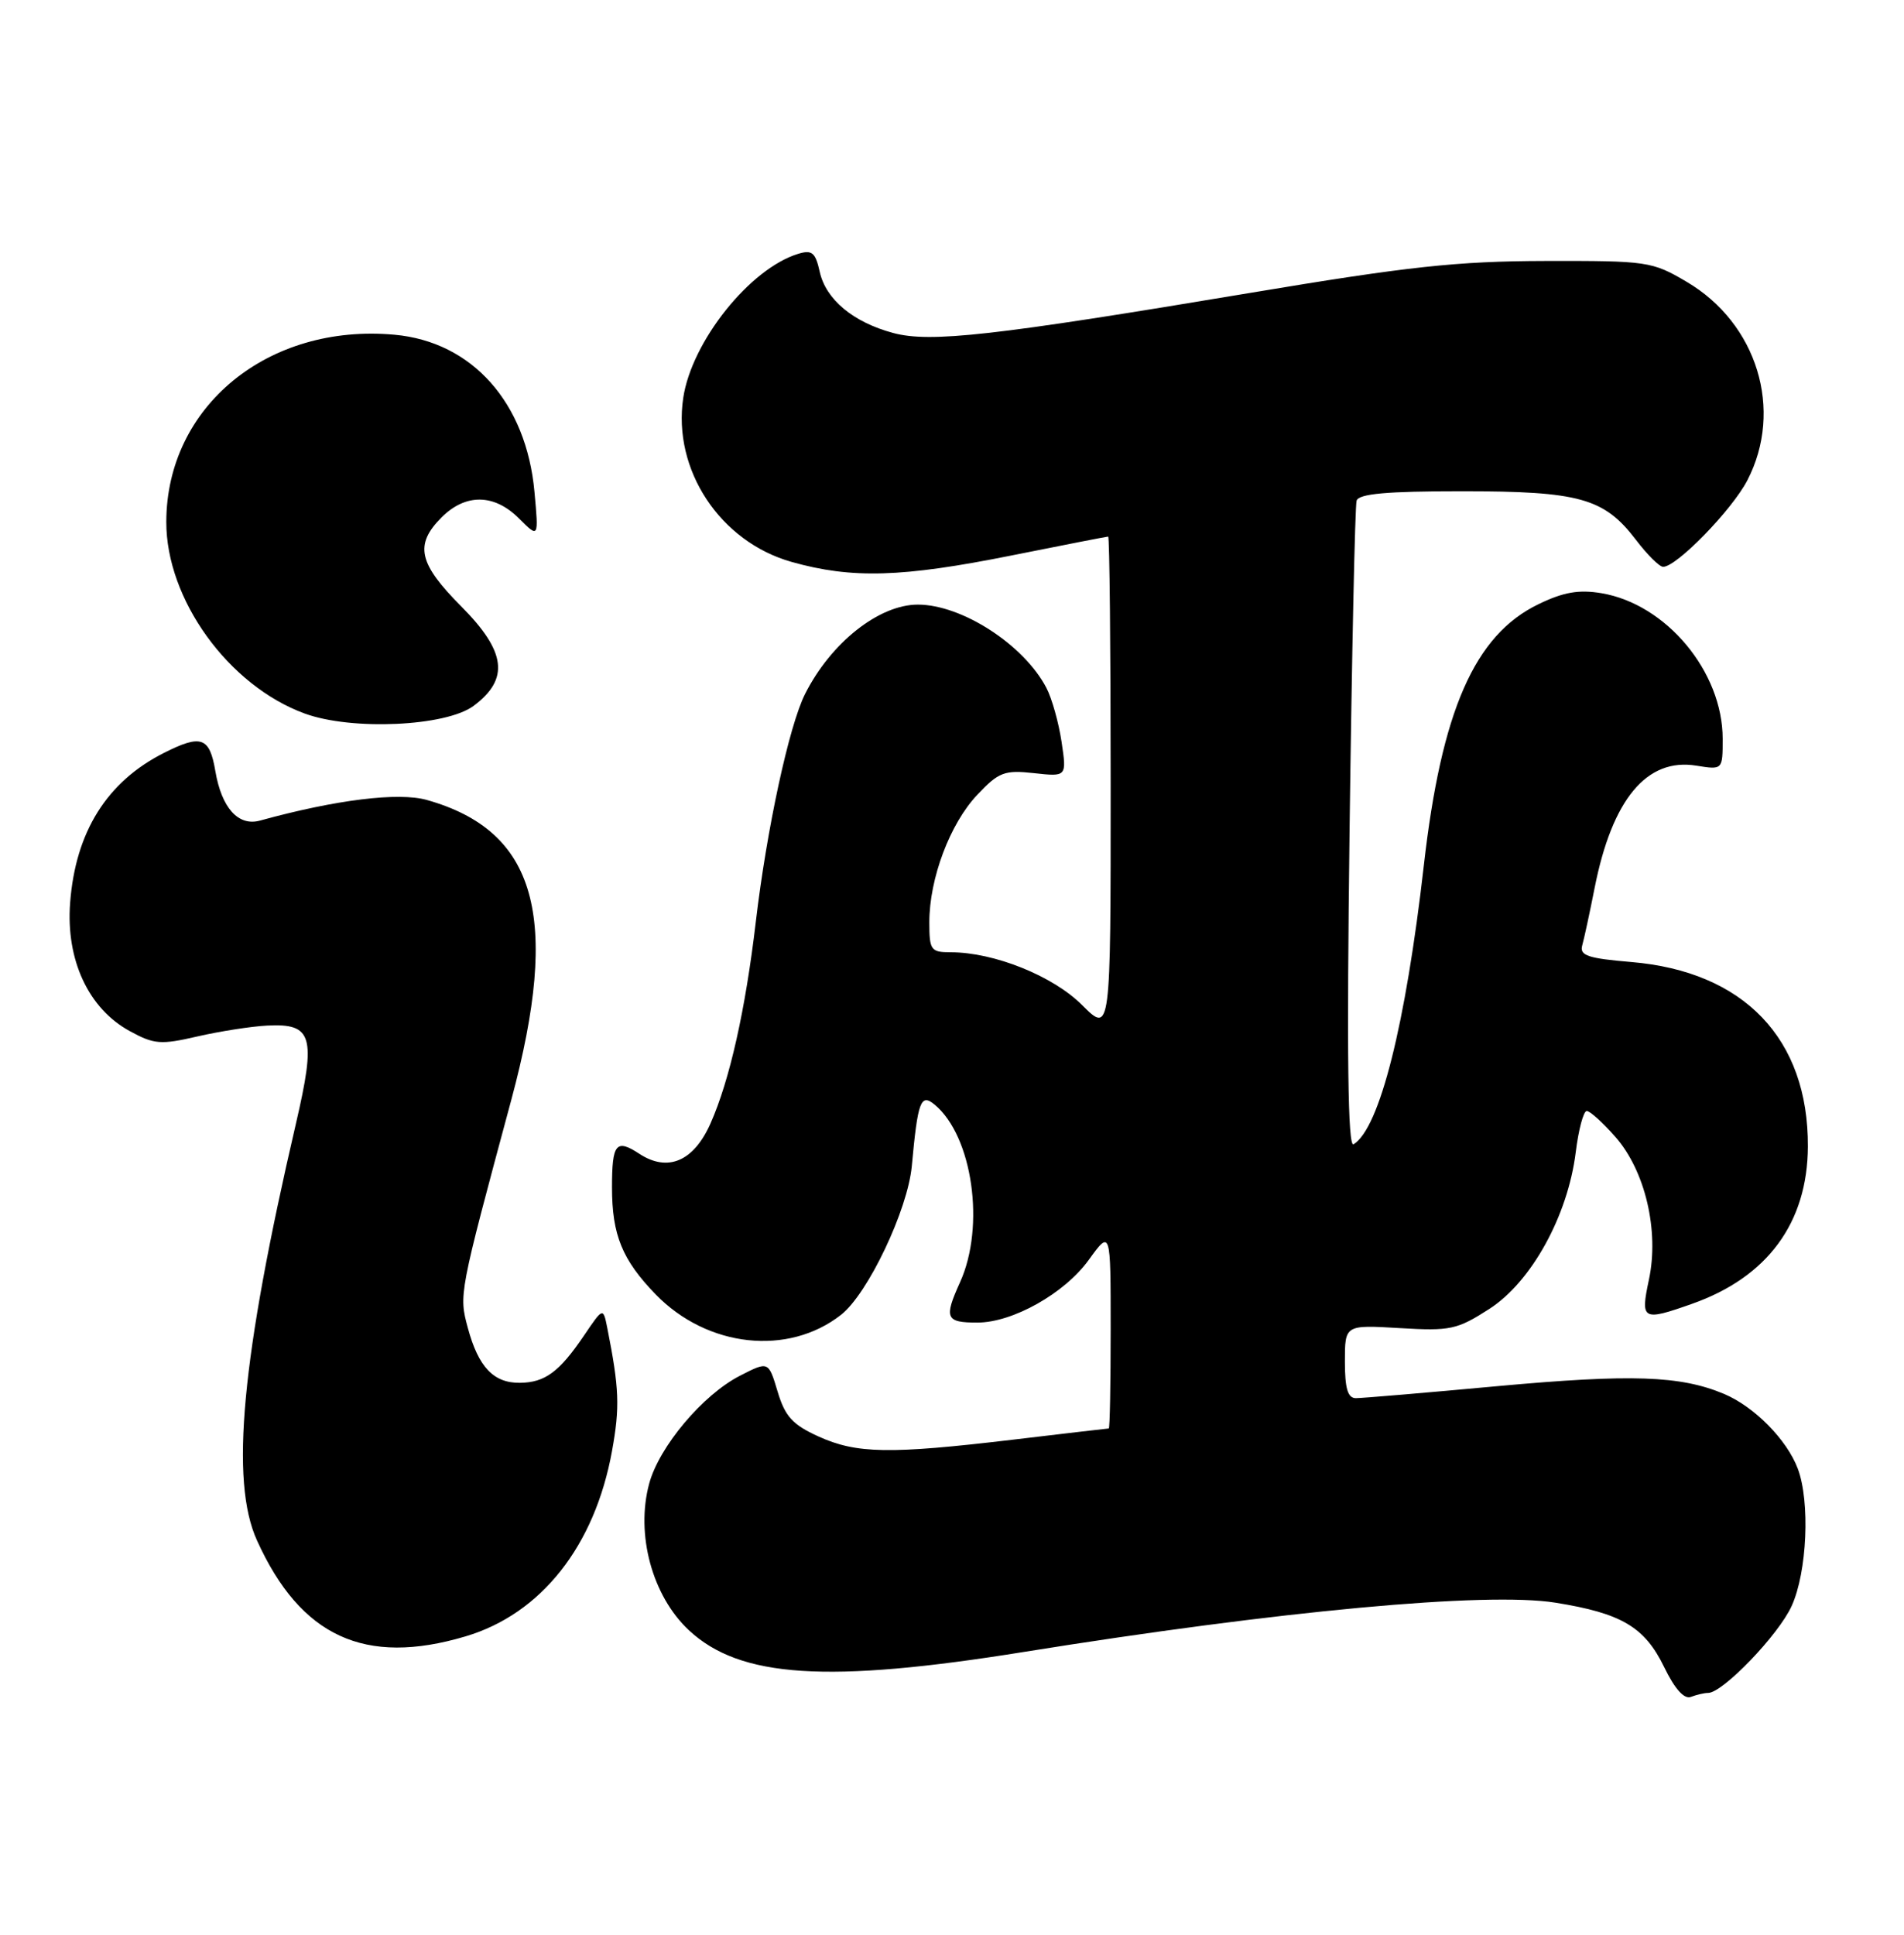 <?xml version="1.0" encoding="UTF-8" standalone="no"?>
<!DOCTYPE svg PUBLIC "-//W3C//DTD SVG 1.1//EN" "http://www.w3.org/Graphics/SVG/1.1/DTD/svg11.dtd" >
<svg xmlns="http://www.w3.org/2000/svg" xmlns:xlink="http://www.w3.org/1999/xlink" version="1.1" viewBox="0 0 252 256">
 <g >
 <path fill="currentColor"
d=" M 226.08 224.00 C 228.01 224.00 235.40 216.32 237.13 212.50 C 239.18 208.01 239.59 198.69 237.94 194.32 C 236.49 190.48 232.19 186.13 228.19 184.44 C 222.40 182.01 215.94 181.79 198.20 183.41 C 188.69 184.29 180.25 185.00 179.45 185.00 C 178.38 185.00 178.00 183.72 178.00 180.15 C 178.00 175.30 178.00 175.30 185.25 175.73 C 191.96 176.13 192.84 175.94 197.12 173.19 C 202.69 169.60 207.50 160.88 208.55 152.48 C 208.92 149.47 209.58 147.00 210.01 147.00 C 210.44 147.00 212.15 148.55 213.81 150.44 C 217.75 154.92 219.62 162.87 218.24 169.32 C 217.10 174.68 217.37 174.84 223.94 172.52 C 233.94 168.99 239.23 161.80 239.28 151.70 C 239.34 137.44 230.82 128.54 215.89 127.29 C 210.17 126.81 209.04 126.43 209.41 125.10 C 209.66 124.22 210.40 120.80 211.05 117.50 C 213.37 105.75 217.95 100.24 224.52 101.31 C 228.00 101.87 228.00 101.87 228.00 97.75 C 228.00 88.89 220.55 79.94 211.96 78.49 C 208.96 77.99 206.93 78.34 203.61 79.95 C 195.17 84.03 190.78 94.03 188.45 114.50 C 186.04 135.60 182.60 149.28 179.15 151.41 C 178.39 151.88 178.24 139.80 178.62 109.79 C 178.92 86.53 179.34 66.94 179.55 66.25 C 179.84 65.33 183.52 65.00 193.50 65.00 C 209.03 65.00 212.30 65.91 216.49 71.39 C 218.00 73.38 219.63 75.00 220.12 75.00 C 221.91 75.00 229.21 67.50 231.26 63.57 C 236.09 54.26 232.58 42.78 223.22 37.28 C 218.66 34.59 218.03 34.50 204.50 34.53 C 192.81 34.56 186.37 35.26 165.50 38.75 C 131.47 44.44 123.13 45.38 118.22 44.06 C 112.90 42.63 109.30 39.62 108.49 35.95 C 107.93 33.42 107.47 33.03 105.66 33.58 C 99.26 35.52 91.55 45.17 90.43 52.64 C 89.00 62.16 95.31 71.70 104.80 74.36 C 112.78 76.60 119.36 76.41 133.92 73.49 C 140.75 72.12 146.49 71.00 146.67 71.00 C 146.85 71.00 147.00 85.80 147.00 103.88 C 147.00 136.76 147.00 136.76 143.22 132.99 C 139.37 129.13 131.57 126.00 125.82 126.00 C 123.20 126.00 123.00 125.72 123.00 122.03 C 123.00 116.25 125.73 108.98 129.35 105.16 C 132.19 102.16 132.93 101.87 136.85 102.30 C 141.19 102.78 141.19 102.78 140.50 98.15 C 140.12 95.61 139.22 92.40 138.49 91.01 C 135.51 85.31 127.31 80.00 121.48 80.00 C 116.34 80.00 109.98 85.03 106.56 91.81 C 104.44 96.00 101.48 109.69 100.03 122.00 C 98.66 133.63 96.58 142.91 94.05 148.62 C 91.82 153.67 88.39 155.14 84.61 152.66 C 81.54 150.65 81.00 151.31 81.00 157.10 C 81.00 163.40 82.35 166.71 86.80 171.29 C 93.62 178.30 104.32 179.47 111.33 173.96 C 114.88 171.16 120.14 160.09 120.68 154.29 C 121.47 145.68 121.86 144.64 123.70 146.16 C 128.72 150.31 130.43 162.26 127.06 169.67 C 124.91 174.42 125.16 175.00 129.35 175.00 C 134.03 175.00 140.88 171.15 144.09 166.72 C 147.00 162.70 147.00 162.70 147.00 175.85 C 147.00 183.08 146.89 189.00 146.75 189.01 C 146.61 189.01 140.88 189.68 134.00 190.50 C 117.72 192.43 113.38 192.36 108.31 190.06 C 104.90 188.51 103.90 187.41 102.92 184.13 C 101.71 180.10 101.71 180.10 97.96 182.02 C 93.03 184.53 87.24 191.41 85.92 196.31 C 84.11 203.02 86.32 211.17 91.17 215.70 C 97.94 222.02 109.48 222.77 135.57 218.57 C 169.36 213.14 196.76 210.60 205.86 212.06 C 214.61 213.46 217.67 215.27 220.25 220.57 C 221.65 223.47 222.91 224.87 223.79 224.53 C 224.55 224.24 225.58 224.00 226.08 224.00 Z  M 61.61 216.52 C 71.62 213.55 78.72 204.57 81.00 192.00 C 82.06 186.17 81.96 183.71 80.38 175.73 C 79.83 172.97 79.83 172.97 77.29 176.72 C 74.02 181.54 72.13 182.93 68.82 182.97 C 65.33 183.01 63.32 180.89 61.92 175.71 C 60.73 171.28 60.71 171.36 67.68 145.50 C 74.20 121.28 71.00 109.94 56.50 105.85 C 52.75 104.79 44.46 105.81 34.40 108.58 C 31.54 109.36 29.33 106.91 28.50 102.02 C 27.74 97.52 26.63 97.13 21.70 99.62 C 14.14 103.44 9.99 110.07 9.28 119.47 C 8.71 127.02 11.71 133.46 17.19 136.44 C 20.39 138.19 21.28 138.26 26.12 137.14 C 29.08 136.46 33.24 135.81 35.36 135.70 C 41.37 135.39 41.86 137.08 39.16 148.70 C 31.95 179.71 30.43 195.94 34.01 203.82 C 39.78 216.56 48.30 220.48 61.61 216.52 Z  M 62.68 93.40 C 67.45 89.85 67.00 86.22 61.05 80.24 C 55.38 74.54 54.83 72.08 58.45 68.45 C 61.64 65.27 65.42 65.33 68.69 68.60 C 71.30 71.21 71.30 71.21 70.74 65.10 C 69.67 53.28 62.50 45.22 52.21 44.29 C 35.47 42.77 22.04 53.78 22.01 69.05 C 21.99 79.31 30.23 90.71 40.32 94.41 C 46.54 96.69 59.02 96.12 62.68 93.40 Z "/>
</g>
</svg>